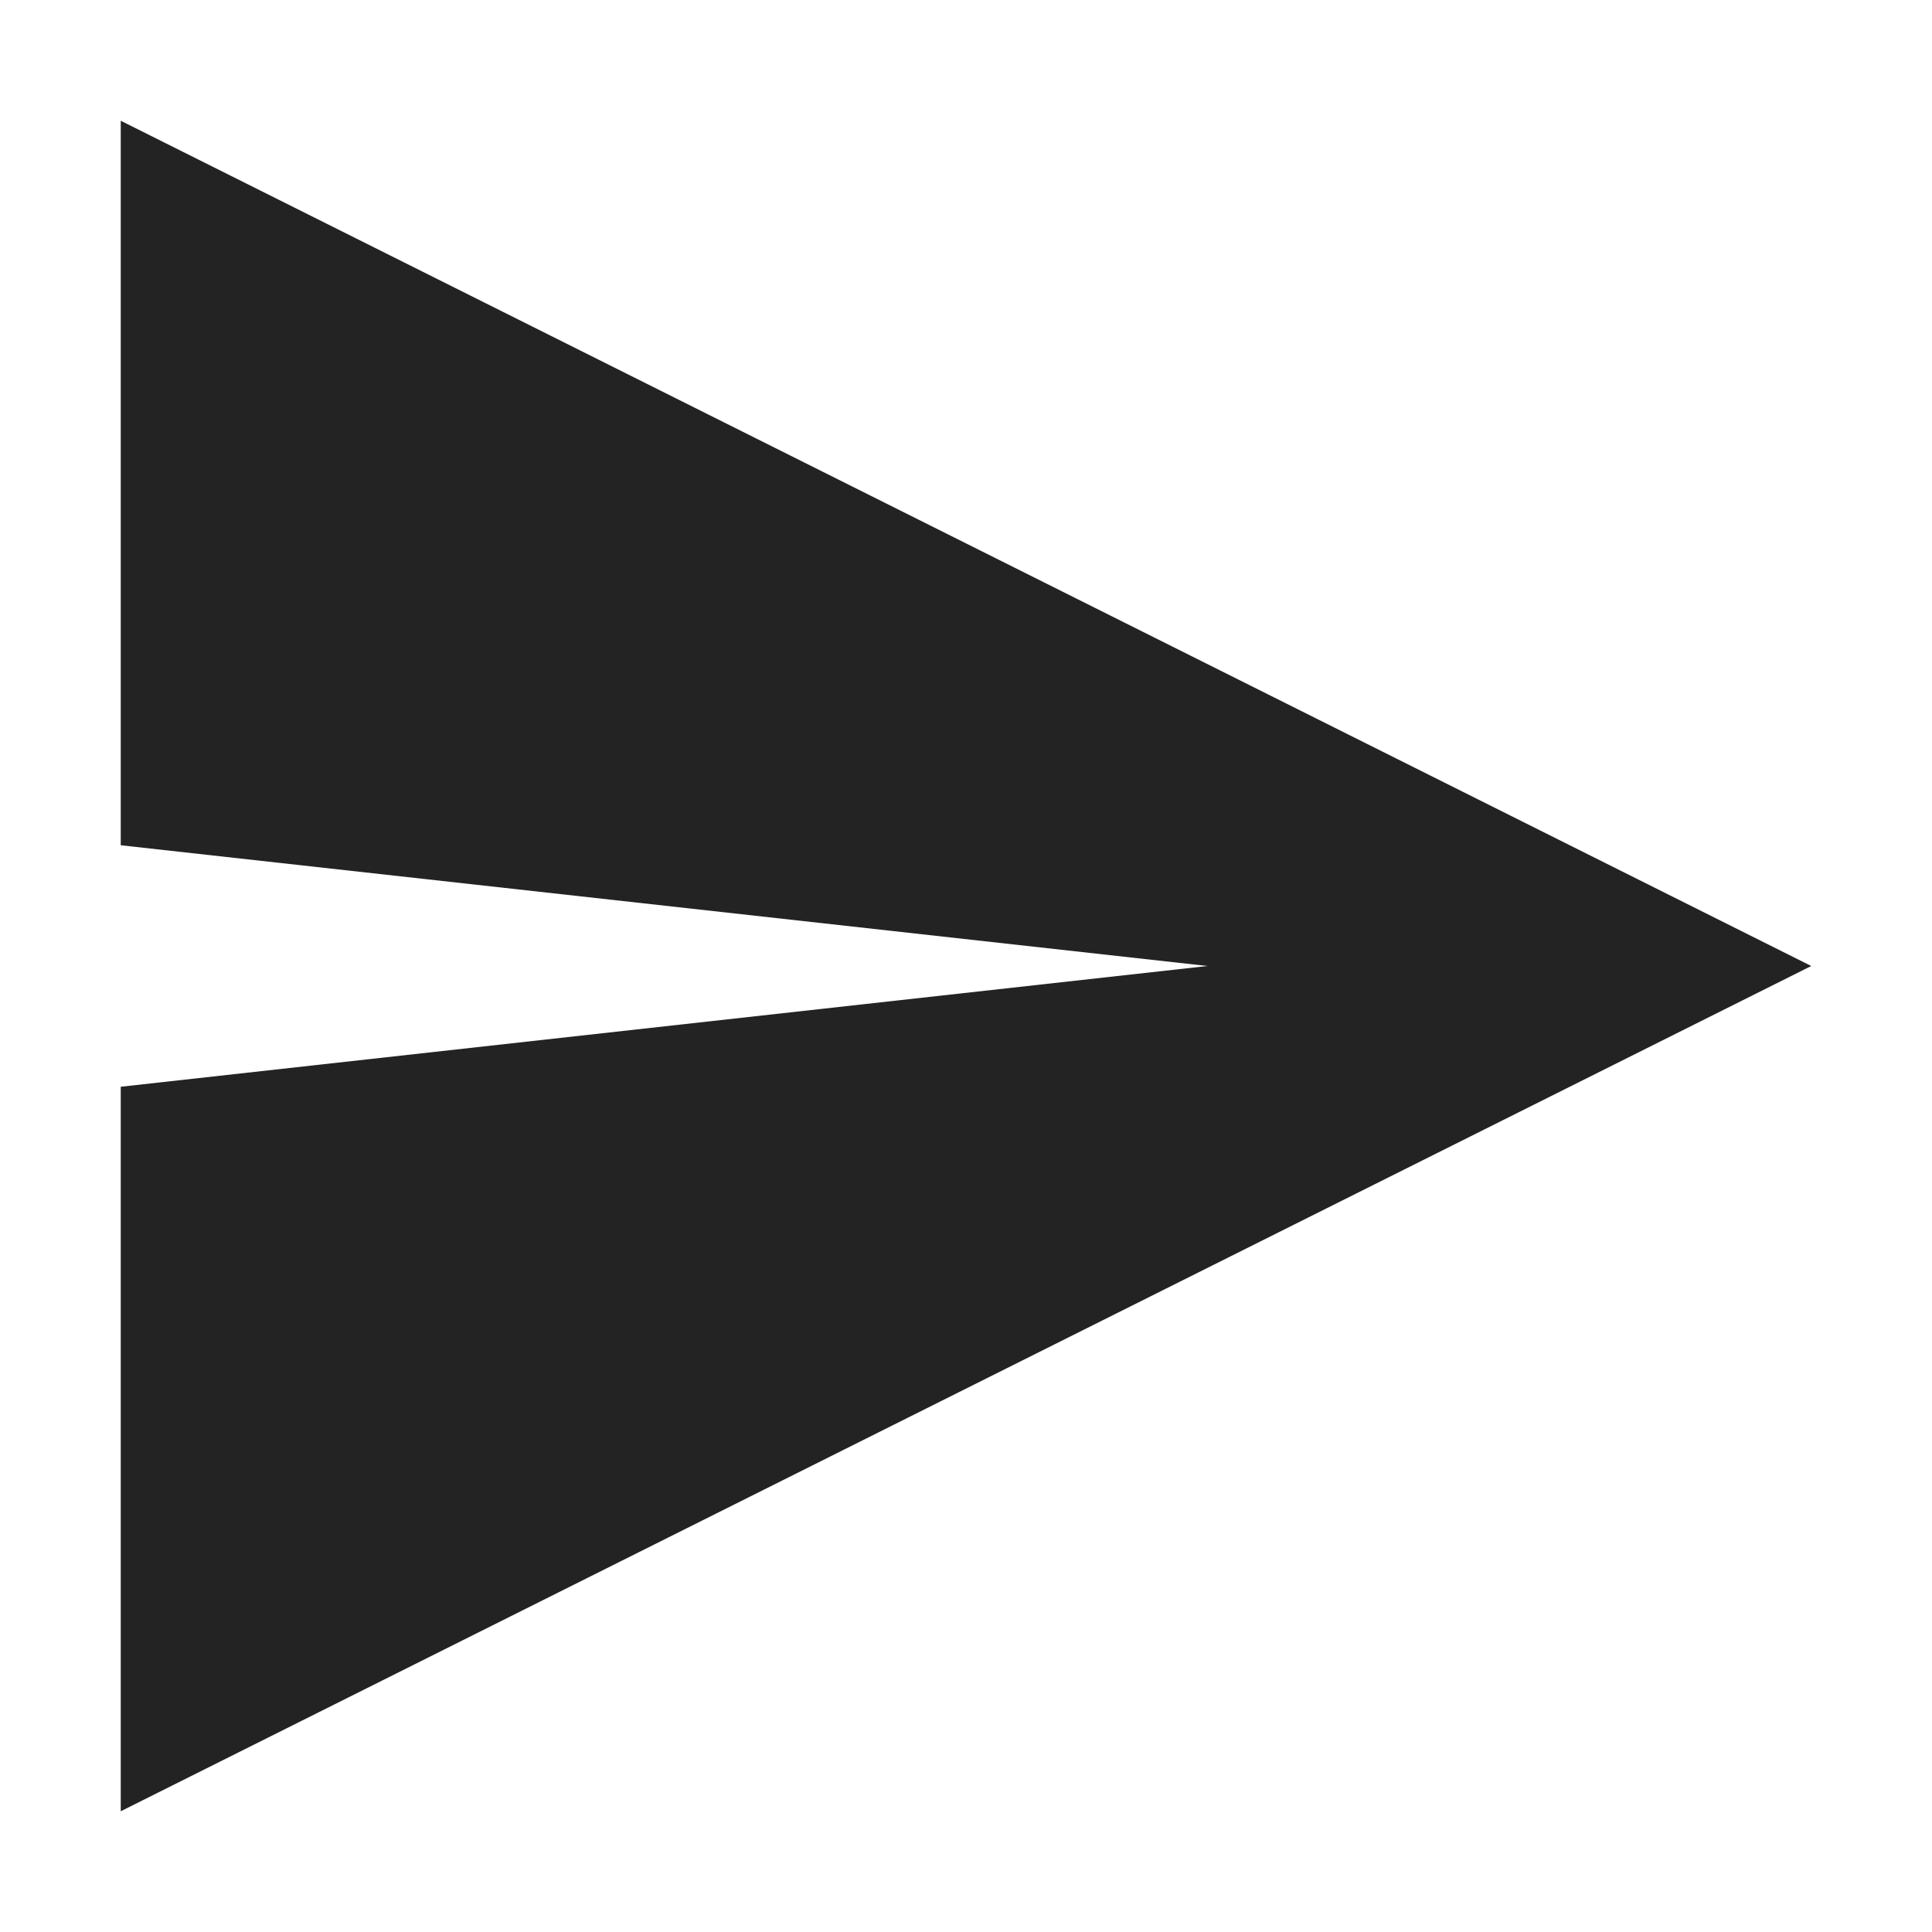 <svg width="16" height="16" viewBox="0 0 16 16" fill="none" xmlns="http://www.w3.org/2000/svg">
<g clip-path="url(#clip0_409_3640)">
<path d="M1 1V7L10 8L1 9V15L15 8L1 1Z" fill="#232323"/>
</g>
<defs>
<clipPath id="clip0_409_3640">
<rect width="16" height="16" fill="white"/>
</clipPath>
</defs>
</svg>